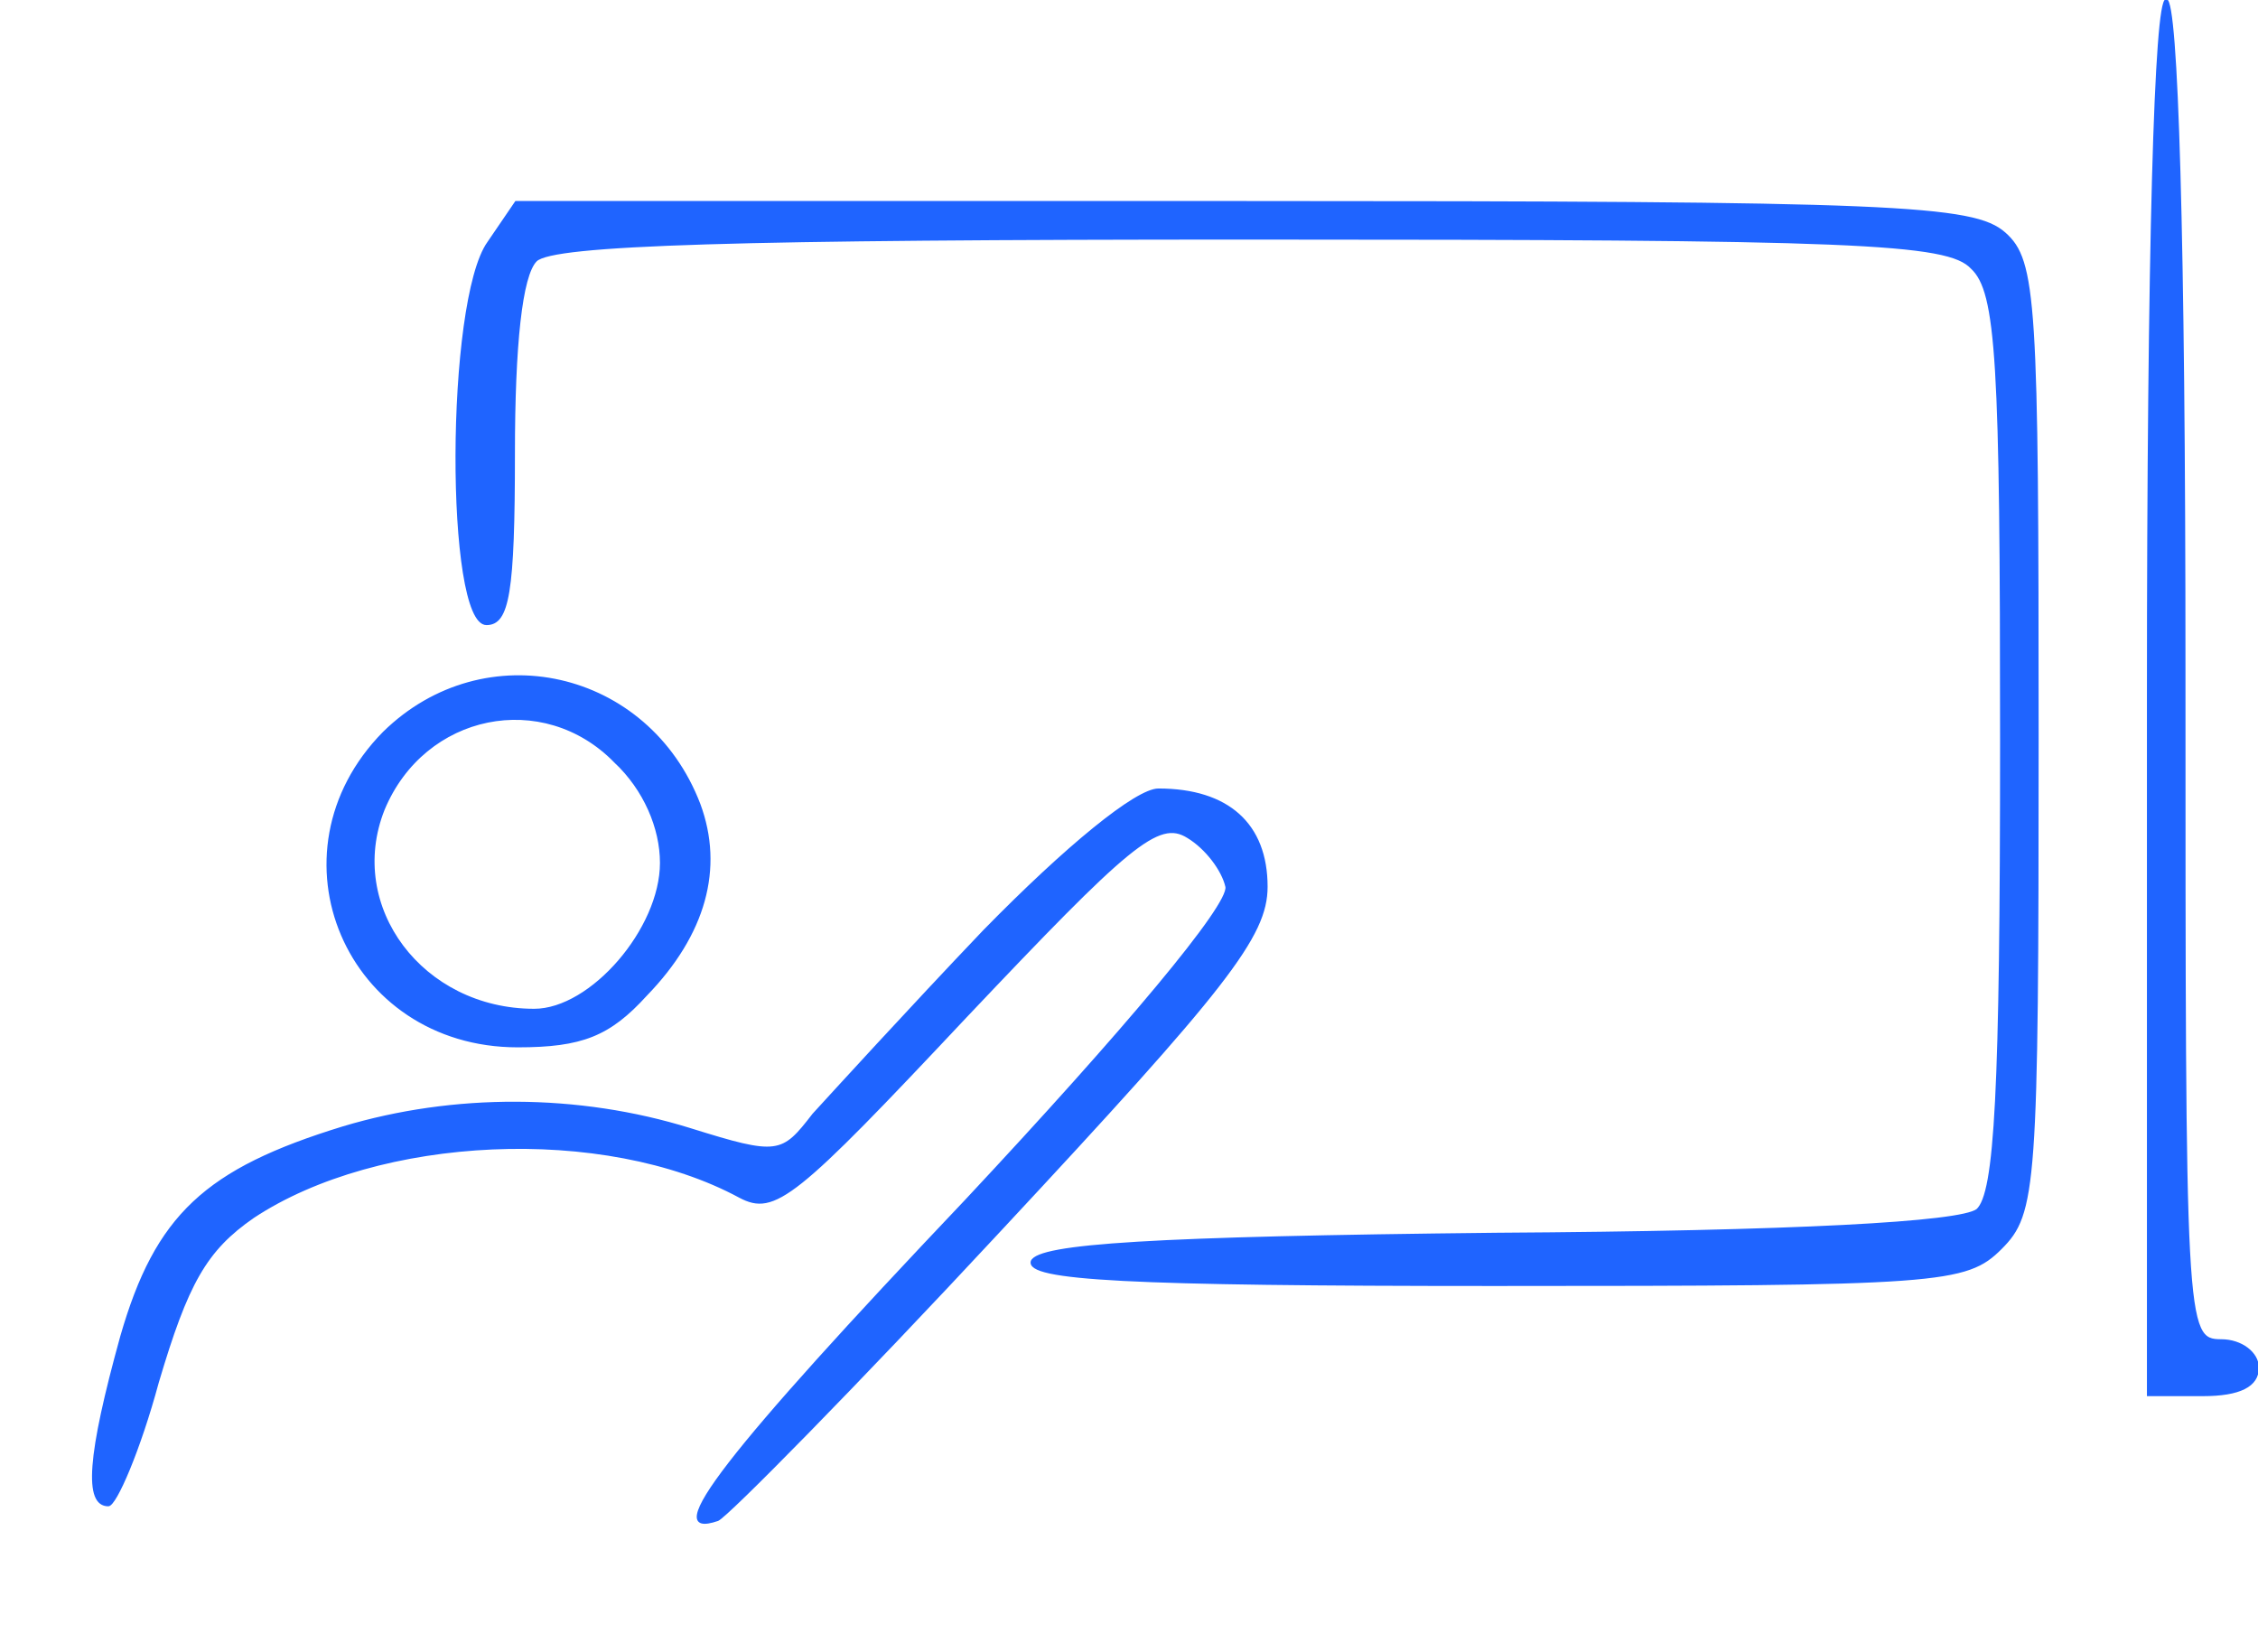 <svg version="1.0" xmlns="http://www.w3.org/2000/svg" viewBox="0 0 123 90" preserveAspectRatio="xMidYMid meet">
<g transform="translate(0,90) scale(0.1,-0.1)" fill="#1F64FF" stroke="#1F64FF">
<path d="M1170 520 l0 -380 30 0 c20 0 30 5 30 15 0 8 -9 15 -20 15 -20 0 -20 7 -20 365 0 237 -4 365 -10 365 -6 0 -10 -133 -10 -380z"/>
<path d="M266 768 c-23 -32 -23 -208 -1 -208 12 0 15 17 15 93 0 59 4 97 12 105 9 9 109 12 389 12 330 0 380 -2 393 -16 14 -13 16 -51 16 -258 0 -191 -3 -246 -13 -255 -9 -7 -99 -12 -262 -13 -188 -2 -249 -6 -253 -15 -3 -10 52 -13 252 -13 243 0 257 1 276 20 19 19 20 33 20 278 0 238 -1 260 -18 275 -17 15 -60 17 -415 17 l-396 0 -15 -22z"/>
<path d="M209 501 c-65 -66 -20 -171 73 -171 35 0 50 6 70 28 32 33 42 69 29 104 -28 73 -117 93 -172 39z m126 -16 c16 -15 25 -36 25 -55 0 -36 -38 -80 -69 -80 -61 0 -103 56 -82 109 22 53 87 66 126 26z"/>
<path d="M536 393 c-41 -43 -82 -88 -93 -100 -17 -22 -19 -23 -67 -8 -61 19 -129 19 -189 1 -75 -23 -102 -48 -121 -114 -18 -65 -20 -92 -7 -92 4 0 17 30 27 67 16 54 26 72 52 90 68 45 191 51 265 11 19 -10 30 -1 123 98 89 94 105 108 121 98 10 -6 19 -18 21 -27 2 -10 -55 -78 -142 -171 -131 -138 -167 -185 -135 -174 5 2 75 73 154 158 123 132 145 160 145 187 0 34 -21 53 -59 53 -12 0 -50 -31 -95 -77z"/>
</g>
</svg>
